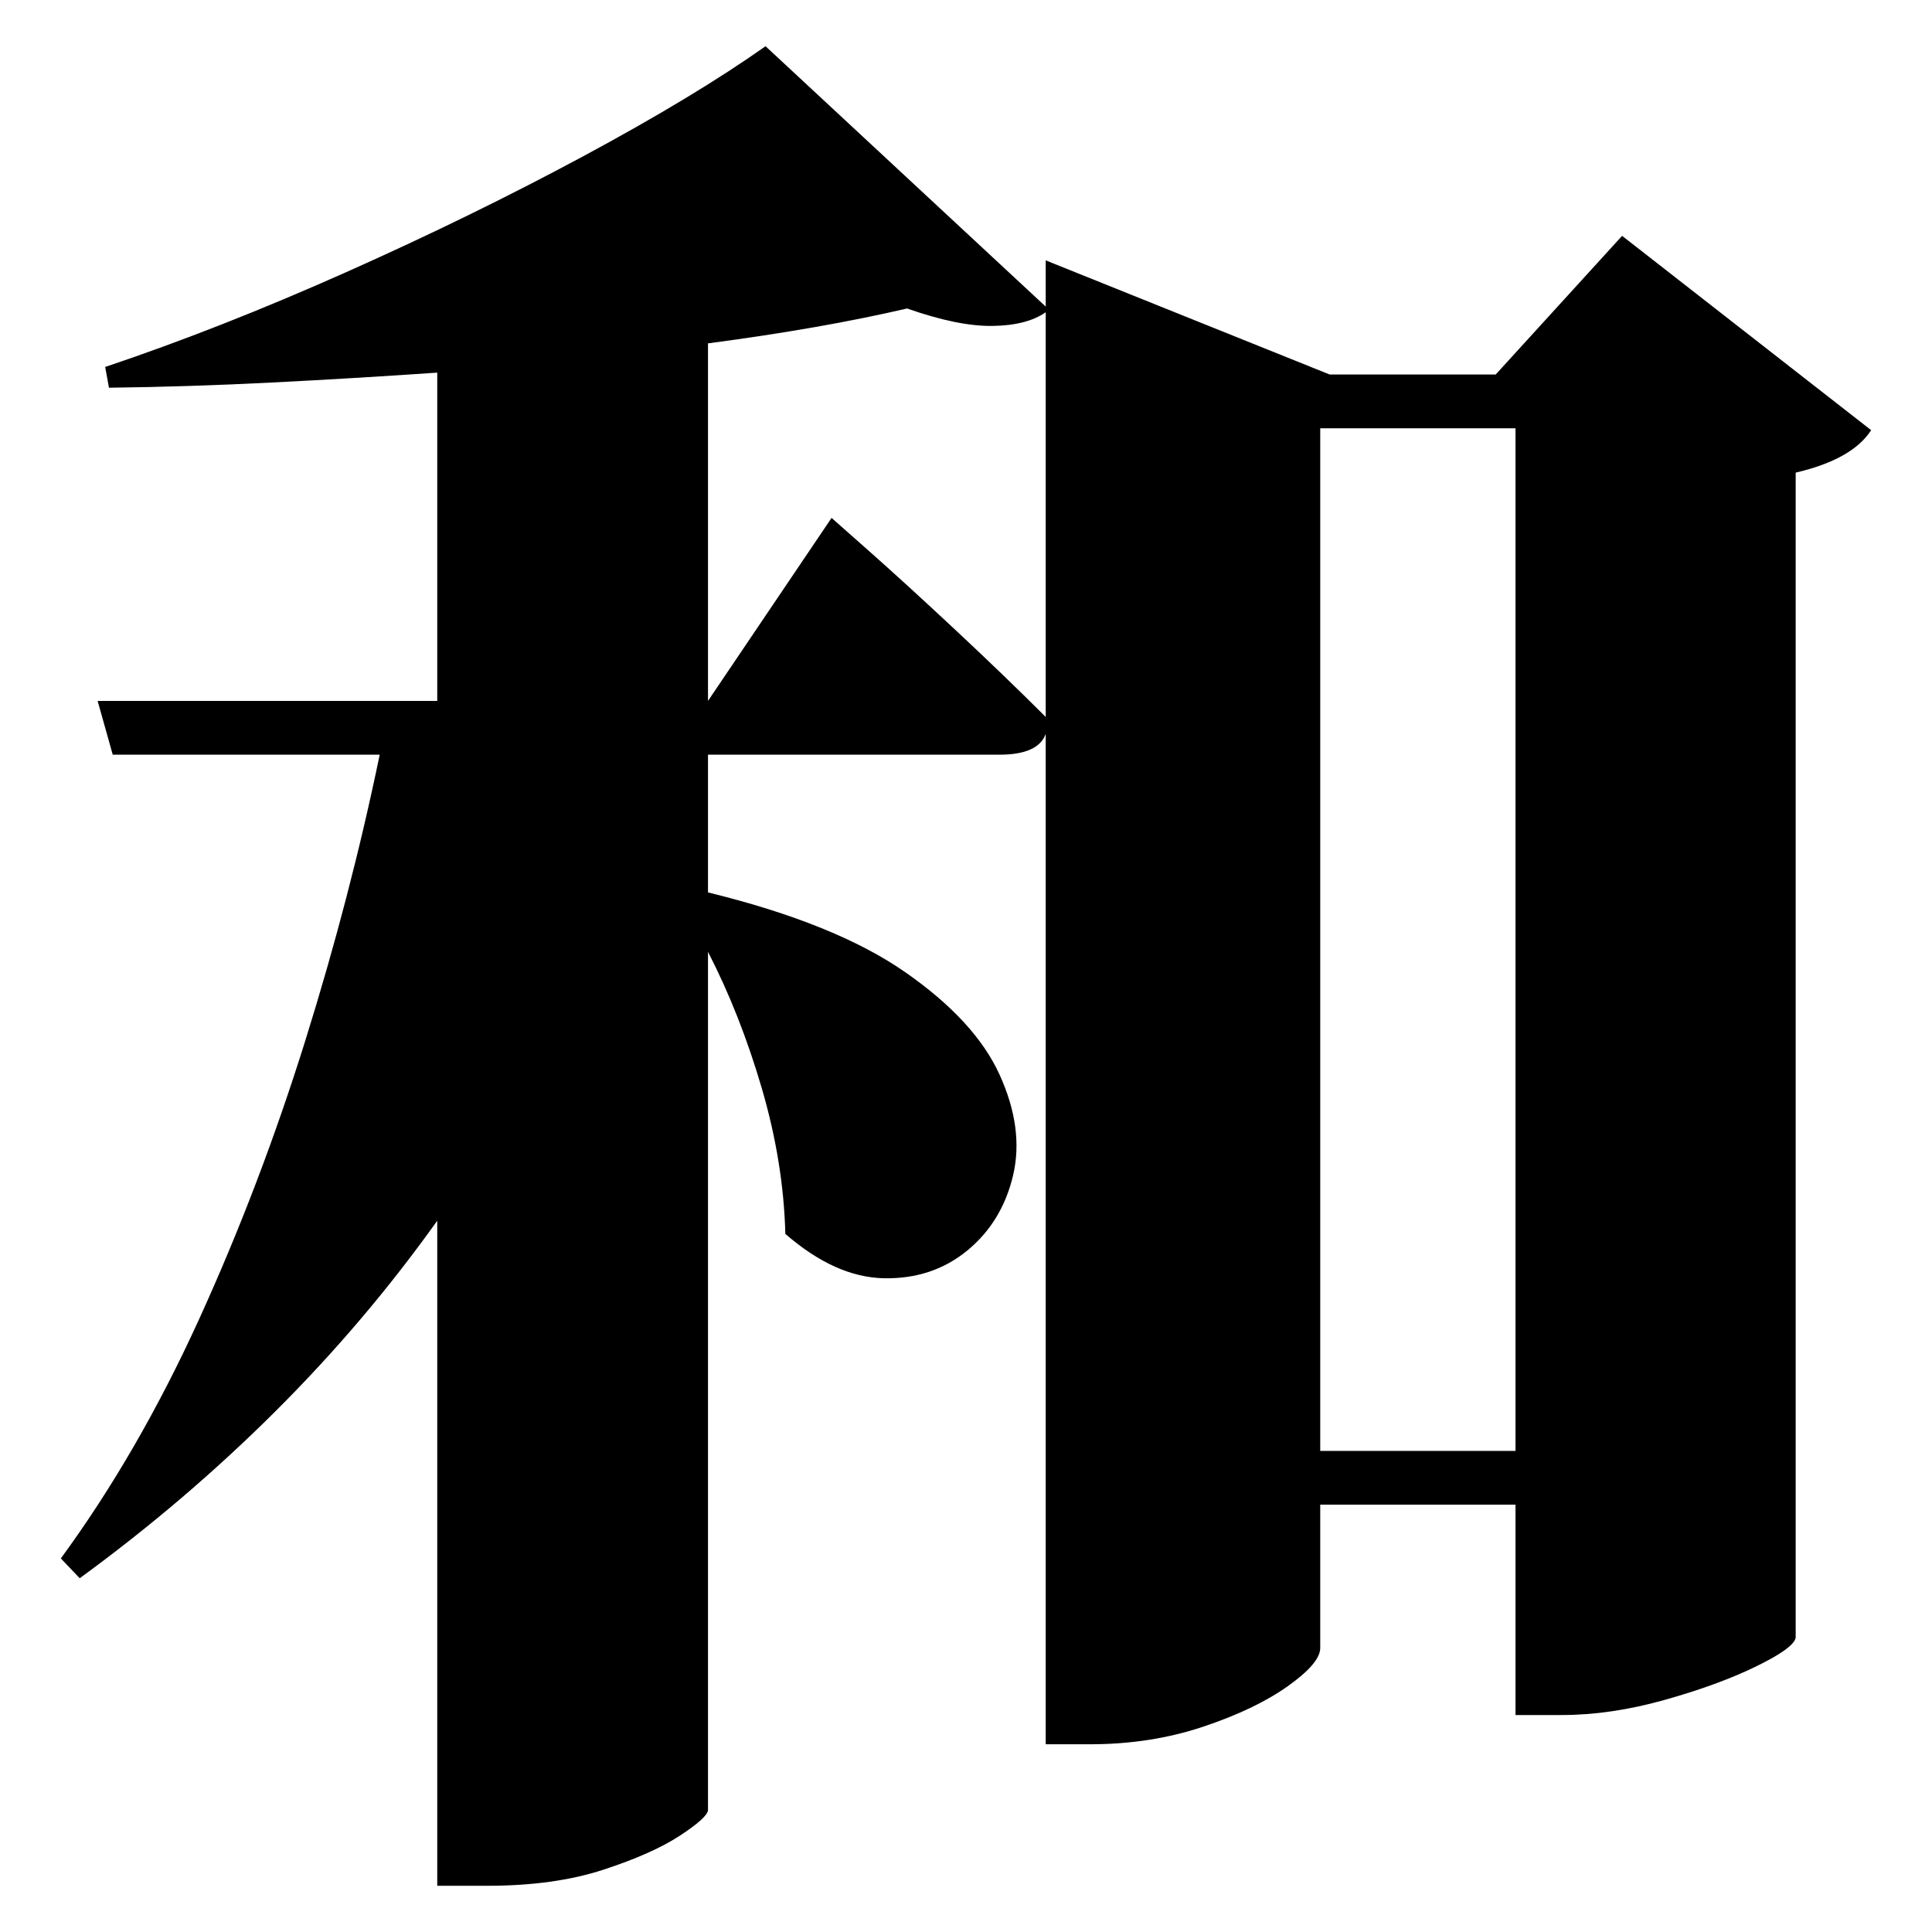 <?xml version="1.0" standalone="no"?>
<!DOCTYPE svg PUBLIC "-//W3C//DTD SVG 1.1//EN" "http://www.w3.org/Graphics/SVG/1.1/DTD/svg11.dtd" >
<svg xmlns="http://www.w3.org/2000/svg" xmlns:svg="http://www.w3.org/2000/svg" xmlns:xlink="http://www.w3.org/1999/xlink" viewBox="0 0 2048 2048" style=""><path d="M1399.5 1747.0Q1399.5 1763.0 1365.0 1787.5Q1330.5 1812.0 1275.0 1830.5Q1219.5 1849.0 1155.5 1849.0H1108.5V778.0Q1100.5 800.0 1059.5 800.0H750.5V946.0Q885.5 979.0 959.5 1030.5Q1033.5 1082.0 1059.5 1139.0Q1085.5 1196.0 1074.0 1245.5Q1062.5 1295.0 1025.5 1325.5Q988.5 1356.0 937.0 1355.0Q885.5 1354.0 832.5 1308.0Q830.5 1232.0 807.5 1153.5Q784.5 1075.0 750.5 1009.0V1919.0Q749.5 1927.0 720.5 1946.0Q691.5 1965.0 639.5 1982.0Q587.5 1999.0 516.5 1999.0H463.5V1294.0Q386.5 1402.0 291.0 1497.0Q195.5 1592.0 84.5 1673.0L64.5 1652.0Q146.5 1540.0 211.0 1398.5Q275.5 1257.0 323.5 1103.5Q371.5 950.0 402.5 800.0H119.5L103.5 743.0H463.5V395.0Q376.5 401.0 288.0 405.5Q199.5 410.0 115.5 411.0L111.5 389.0Q233.5 348.0 367.0 288.5Q500.5 229.0 618.5 165.5Q736.5 102.0 811.5 49.0L1108.5 325.0V276.0L1409.5 397.0H1585.5L1719.5 250.0L1983.5 456.0Q1963.5 487.0 1903.5 501.0V1736.0Q1901.5 1747.0 1861.5 1766.5Q1821.5 1786.0 1764.5 1802.0Q1707.5 1818.0 1655.5 1818.0H1606.5V1595.0H1399.5ZM881.5 549.0Q881.5 549.0 920.5 583.5Q959.5 618.0 1012.5 667.5Q1065.5 717.0 1108.5 760.0V331.0Q1088.5 345.0 1052.0 345.5Q1015.5 346.0 961.5 327.0Q871.5 348.0 750.5 364.0V743.0ZM1606.5 454.0H1399.5V1538.0H1606.5Z" fill="black"></path></svg>